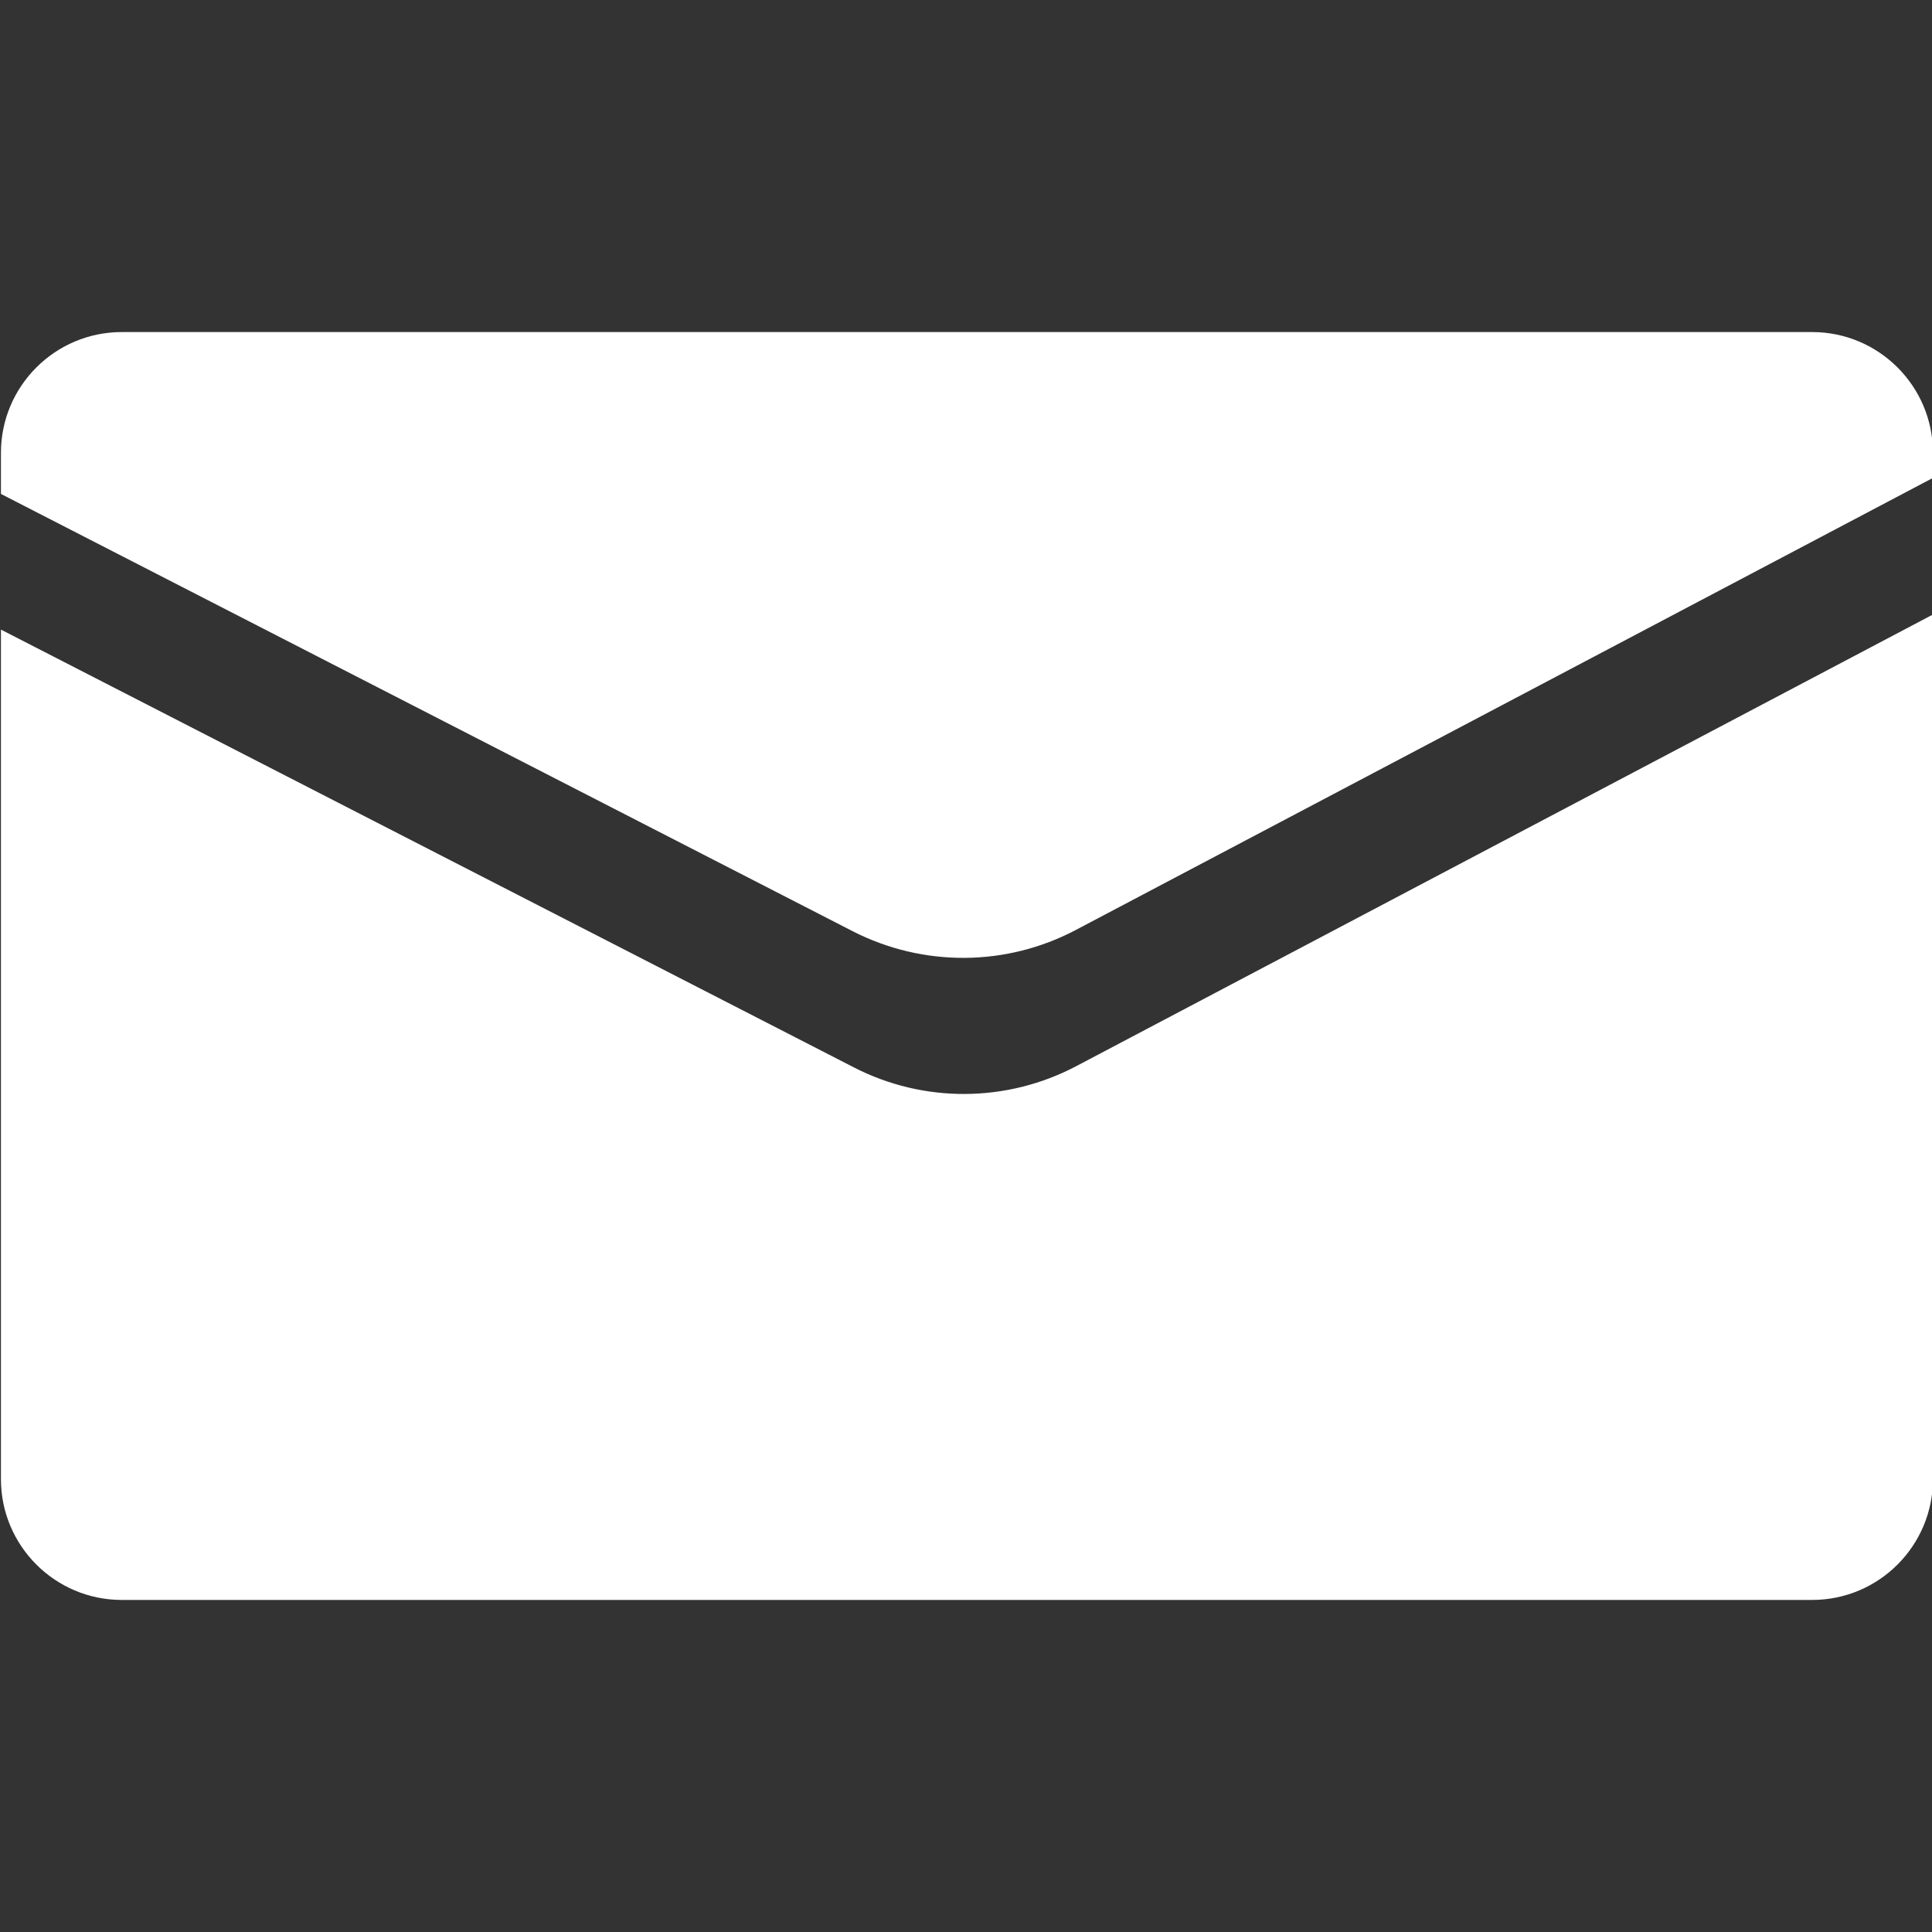 <svg t="1665487611630" class="icon" viewBox="0 0 1024 1024" version="1.1" xmlns="http://www.w3.org/2000/svg" p-id="2268" width="16" height="16"><rect x="0" y="0" width="1024" height="1024" fill="#333333" stroke="none"/><path d="M1024.5 240v13.3L570.2 492.9c-36.9 19.5-81 19.7-118.2 0.7L0.5 261.8V240c0-35.3 28.7-64 64-64h896c35.3 0 64 28.7 64 64z" p-id="2269" fill="#ffffff"></path><path d="M1024.5 325.7V784c0 35.3-28.7 64-64 64h-896c-35.3 0-64-28.7-64-64V333.7l452 232c37.1 19.1 81.2 18.8 118.1-0.7l453.9-239.3z" p-id="2270" fill="#ffffff"></path></svg>